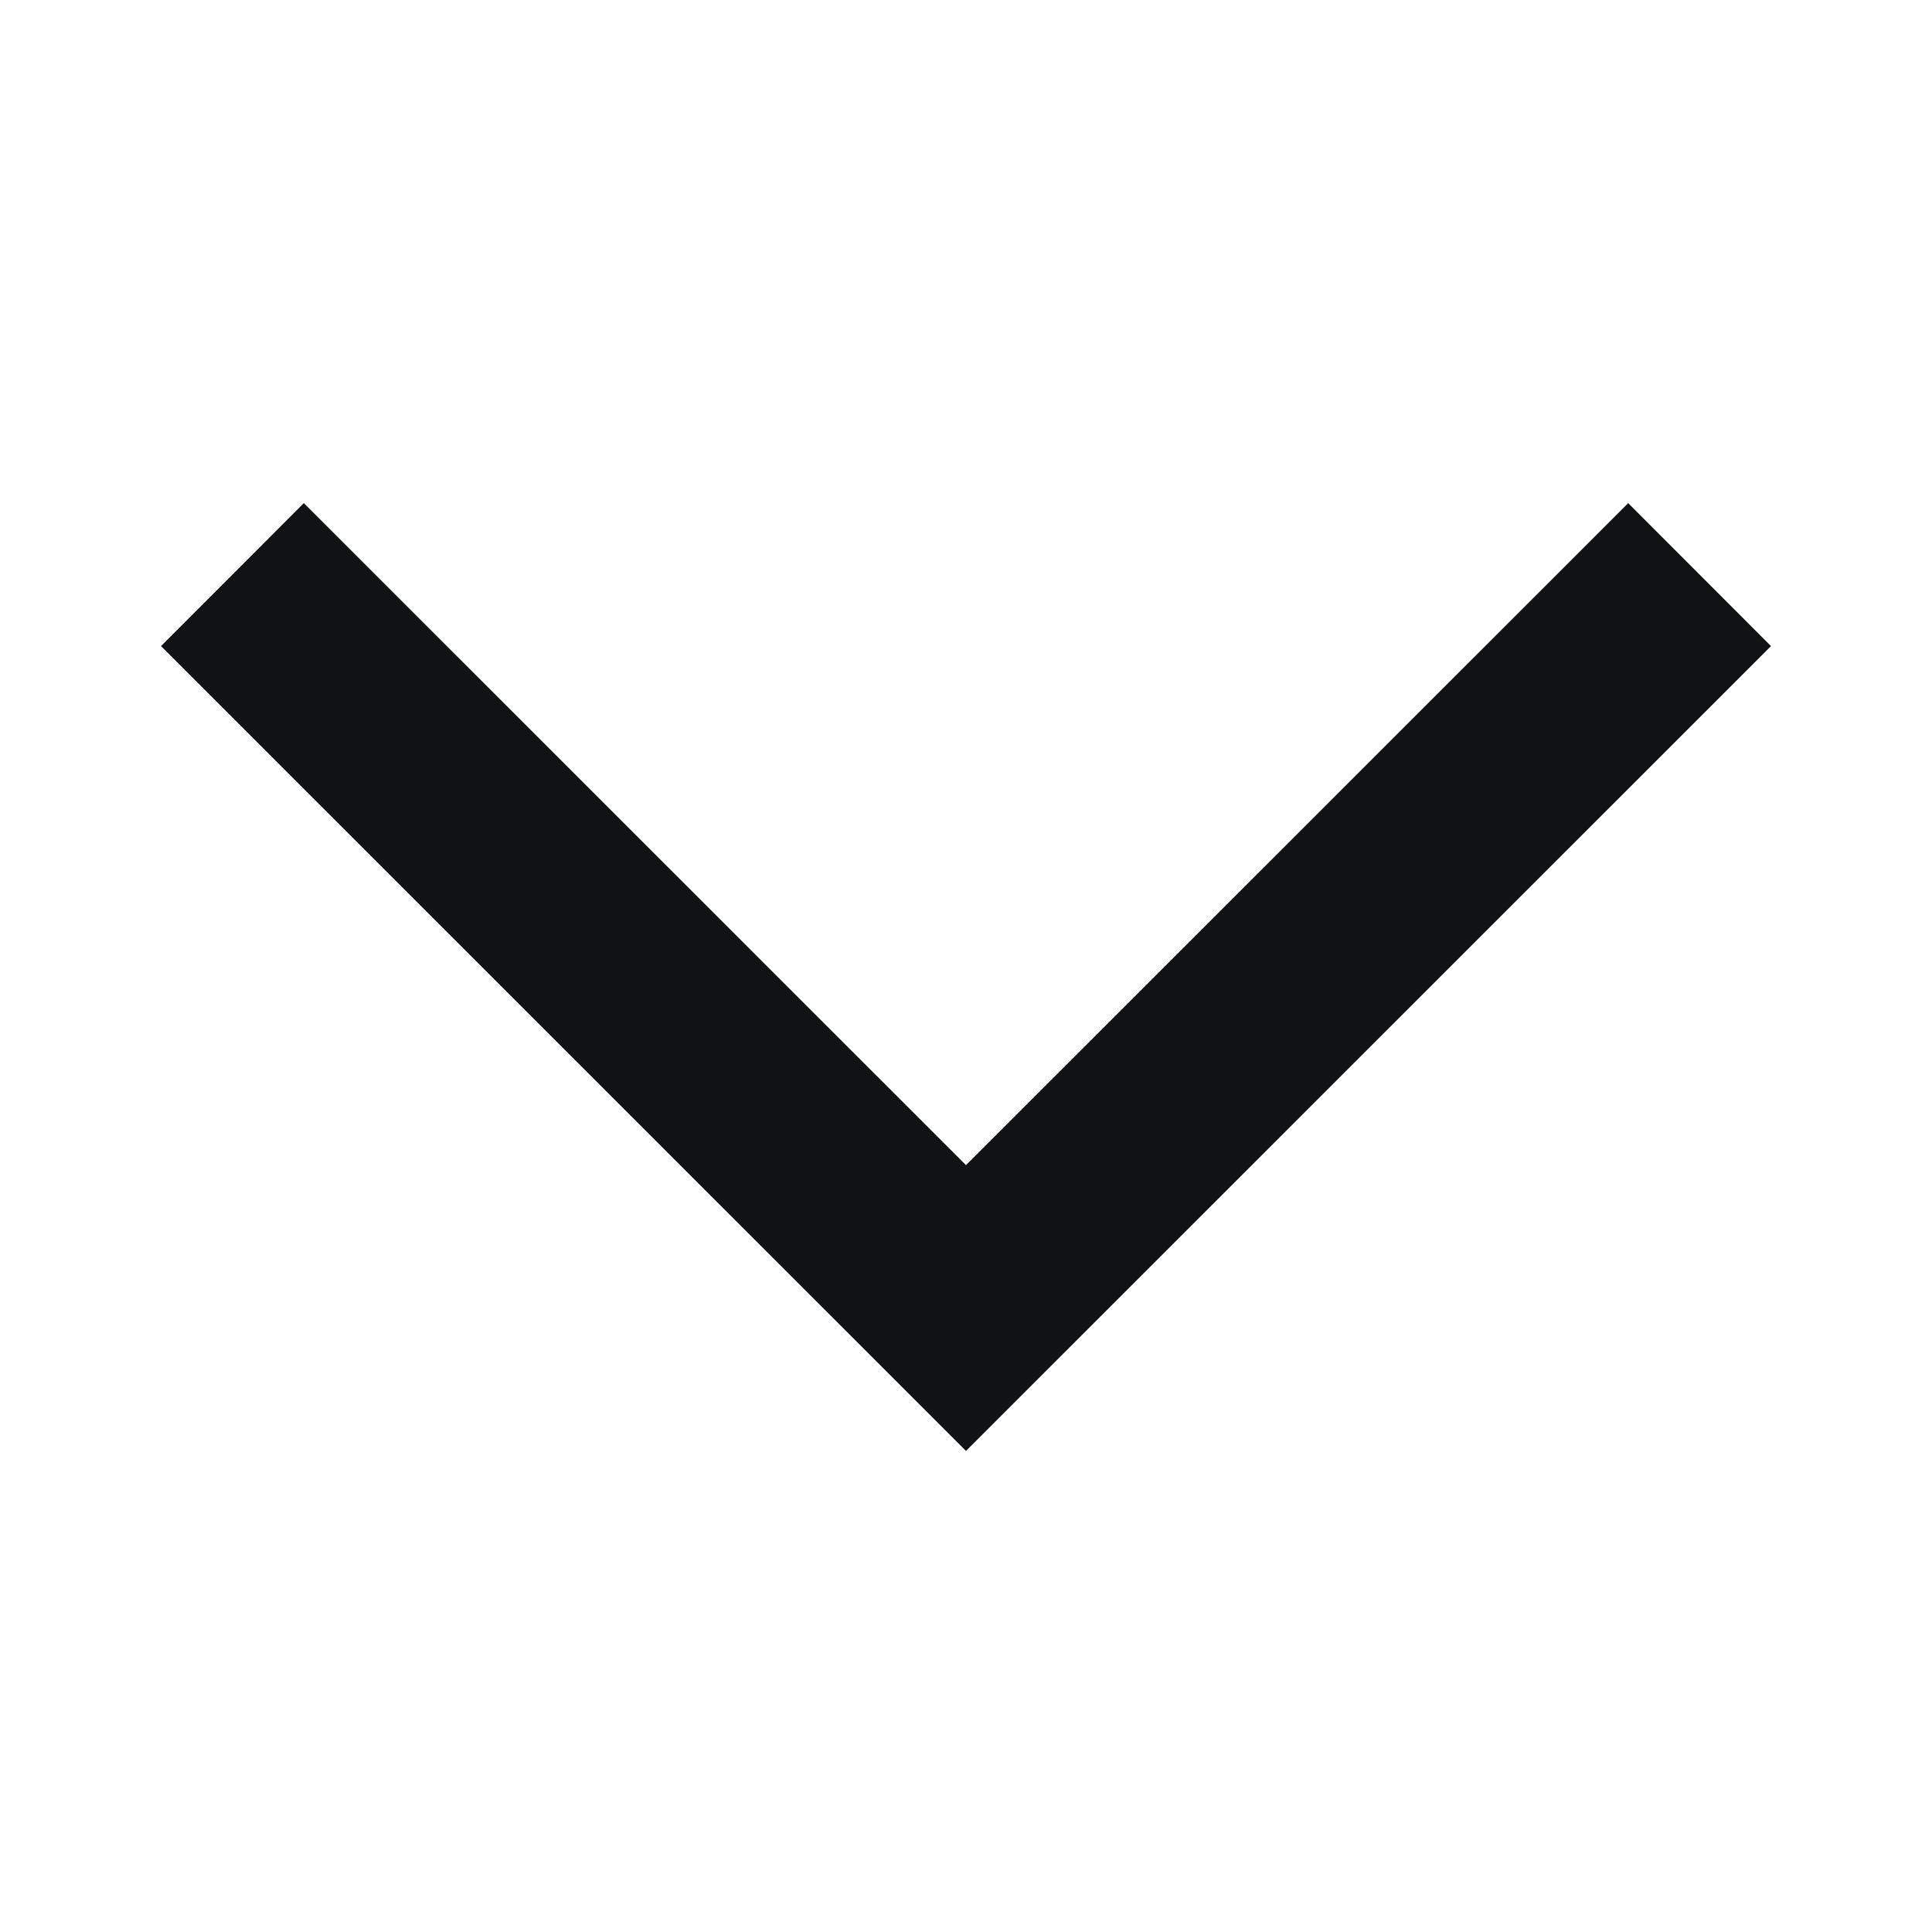 <svg width="12" height="12" viewBox="0 0 12 12" fill="none" xmlns="http://www.w3.org/2000/svg">
<g id="material-symbols:arrow-forward-ios">
<path id="Vector" d="M1 4.013L1.887 3.125L6 7.237L10.113 3.125L11 4.013L6 9.012L1 4.013Z" fill="#101214"/>
</g>
</svg>
